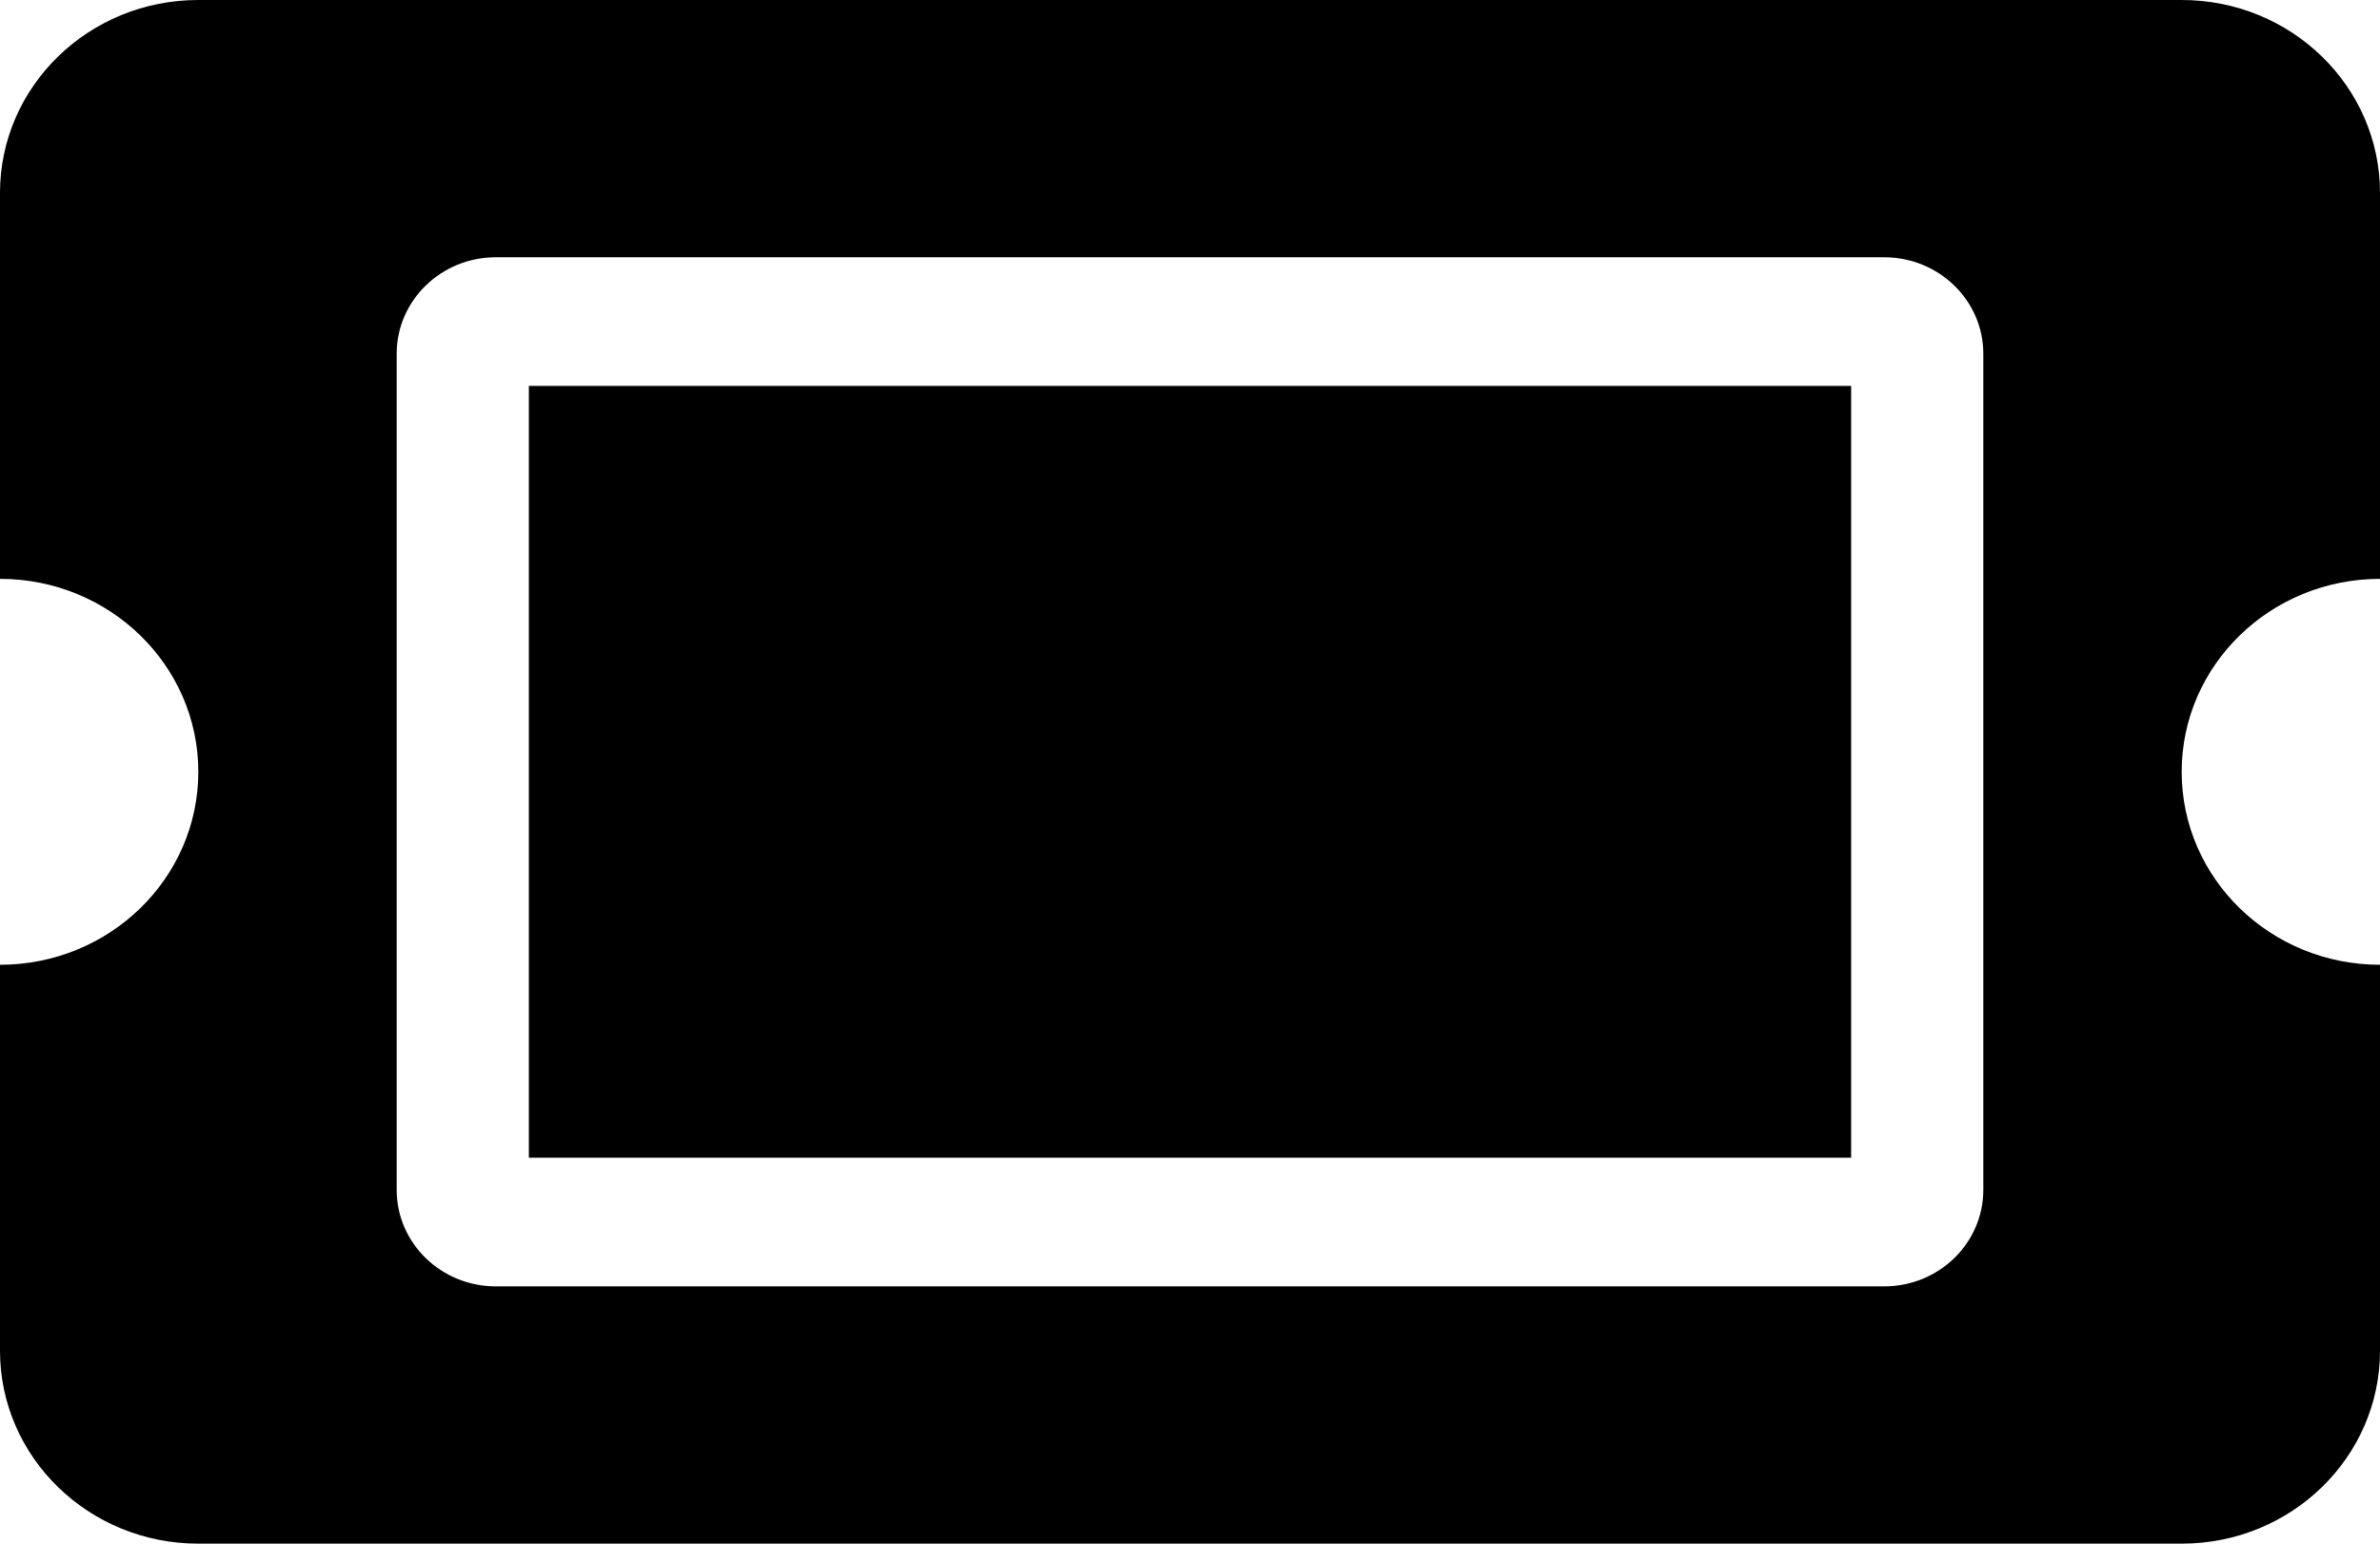 <svg width="37" height="24" viewBox="0 0 37 24" fill="none" xmlns="http://www.w3.org/2000/svg">
<path d="M8.222 6H28.778V18H8.222V6ZM33.917 12C33.917 13.657 35.297 15 37 15V21C37 22.657 35.62 24 33.917 24H3.083C1.38 24 0 22.657 0 21V15C1.703 15 3.083 13.657 3.083 12C3.083 10.343 1.703 9 0 9V3C0 1.343 1.38 0 3.083 0H33.917C35.62 0 37 1.343 37 3V9C35.297 9 33.917 10.343 33.917 12ZM30.833 5.5C30.833 4.672 30.143 4 29.292 4H7.708C6.857 4 6.167 4.672 6.167 5.5V18.5C6.167 19.328 6.857 20 7.708 20H29.292C30.143 20 30.833 19.328 30.833 18.5V5.5Z" fill="black"/>
</svg>

